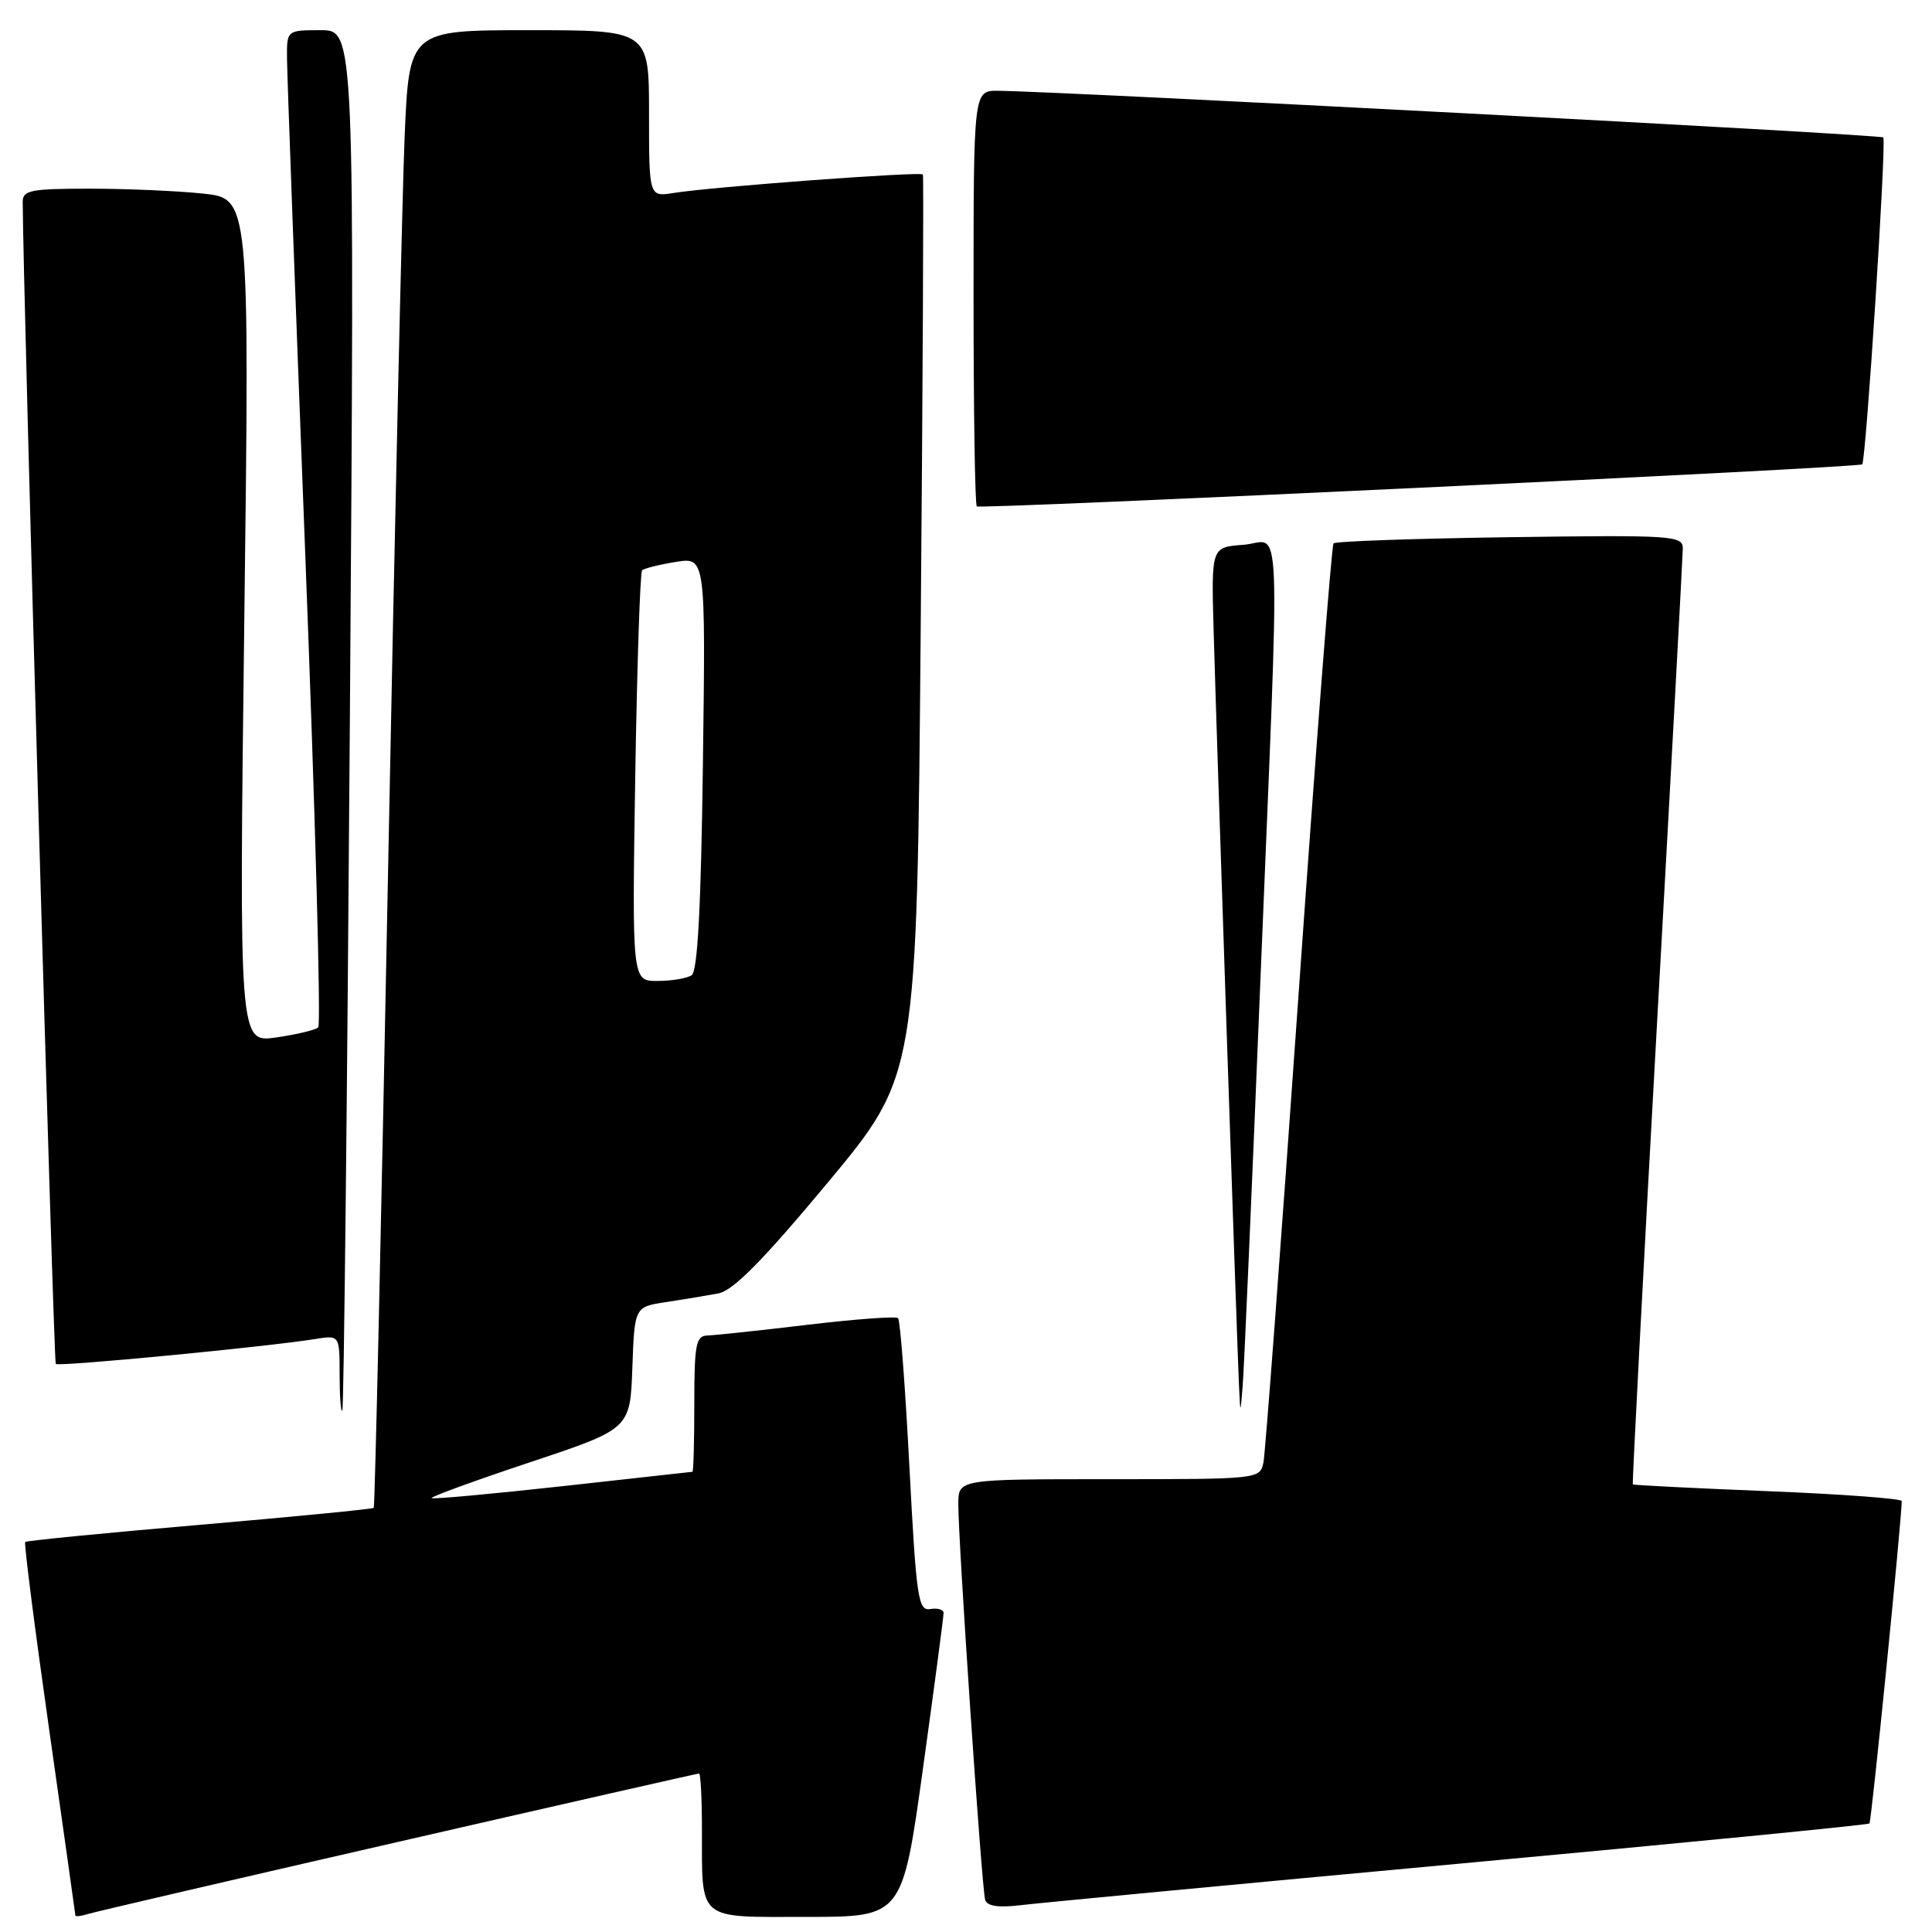 <?xml version="1.0" encoding="UTF-8" standalone="no"?>
<!DOCTYPE svg PUBLIC "-//W3C//DTD SVG 1.1//EN" "http://www.w3.org/Graphics/SVG/1.1/DTD/svg11.dtd" >
<svg xmlns="http://www.w3.org/2000/svg" xmlns:xlink="http://www.w3.org/1999/xlink" version="1.1" viewBox="0 0 256 256">
 <g >
 <path fill="currentColor"
d=" M 52.88 244.03 C 74.54 239.06 92.43 235.00 92.63 235.00 C 92.83 235.00 93.01 238.26 93.01 242.25 C 93.04 254.70 92.21 254.00 106.90 254.00 C 119.57 254.00 119.57 254.00 122.31 234.25 C 123.82 223.39 125.04 214.14 125.03 213.71 C 125.01 213.27 124.21 213.04 123.25 213.21 C 121.66 213.47 121.41 211.72 120.50 194.33 C 119.95 183.78 119.28 174.93 119.00 174.66 C 118.72 174.39 113.33 174.79 107.00 175.54 C 100.67 176.30 94.71 176.93 93.75 176.96 C 92.22 176.99 92.00 178.11 92.00 186.00 C 92.00 190.95 91.89 195.01 91.75 195.02 C 91.61 195.04 83.85 195.89 74.50 196.93 C 65.15 197.96 57.36 198.67 57.19 198.51 C 57.02 198.34 62.87 196.21 70.19 193.77 C 83.50 189.34 83.50 189.34 83.79 181.25 C 84.08 173.16 84.08 173.16 88.29 172.53 C 90.61 172.18 93.71 171.66 95.20 171.38 C 97.16 171.00 101.10 167.01 109.70 156.68 C 121.50 142.50 121.50 142.50 122.00 83.00 C 122.28 50.27 122.40 23.33 122.29 23.12 C 122.05 22.70 94.36 24.75 89.25 25.57 C 86.00 26.09 86.00 26.09 86.00 15.05 C 86.00 4.00 86.00 4.00 70.10 4.00 C 54.21 4.00 54.21 4.00 53.61 18.25 C 53.29 26.09 52.29 70.07 51.41 116.00 C 50.52 161.93 49.68 199.63 49.52 199.80 C 49.37 199.96 38.99 200.97 26.45 202.05 C 13.92 203.12 3.52 204.15 3.34 204.32 C 3.17 204.50 4.59 215.64 6.50 229.07 C 8.41 242.51 9.98 253.64 9.99 253.82 C 10.00 253.99 10.79 253.89 11.75 253.59 C 12.71 253.30 31.22 248.99 52.88 244.03 Z  M 193.43 246.94 C 223.10 244.20 247.52 241.81 247.71 241.62 C 247.98 241.36 251.95 201.65 251.99 198.90 C 252.00 198.57 244.02 197.98 234.27 197.59 C 224.52 197.20 216.46 196.79 216.36 196.69 C 216.26 196.59 217.70 169.05 219.57 135.50 C 221.44 101.95 222.97 73.68 222.98 72.68 C 223.00 70.97 221.69 70.88 200.08 71.18 C 187.48 71.36 176.95 71.72 176.70 72.00 C 176.44 72.28 174.35 99.27 172.05 132.00 C 169.75 164.73 167.66 192.51 167.42 193.75 C 166.96 195.99 166.90 196.00 146.98 196.00 C 127.00 196.00 127.00 196.00 126.98 199.25 C 126.96 204.10 130.09 250.31 130.54 251.74 C 130.80 252.58 132.30 252.80 135.21 252.45 C 137.57 252.16 163.77 249.68 193.43 246.94 Z  M 46.36 95.25 C 47.00 4.00 47.00 4.00 42.50 4.00 C 38.00 4.00 38.00 4.00 38.03 7.75 C 38.04 9.81 39.13 39.40 40.45 73.50 C 41.77 107.60 42.54 135.78 42.17 136.13 C 41.80 136.48 39.29 137.08 36.59 137.47 C 31.68 138.17 31.68 138.17 32.37 82.23 C 33.07 26.29 33.07 26.29 26.89 25.65 C 23.49 25.29 16.72 25.00 11.85 25.00 C 4.09 25.00 3.00 25.21 3.01 26.75 C 3.04 37.91 7.10 180.44 7.39 180.73 C 7.78 181.11 35.28 178.47 41.75 177.43 C 45.00 176.91 45.00 176.91 45.00 182.12 C 45.00 184.99 45.16 187.15 45.36 186.92 C 45.56 186.69 46.01 145.44 46.36 95.25 Z  M 166.99 130.36 C 169.65 65.18 169.91 71.82 164.75 72.19 C 160.50 72.50 160.50 72.50 160.81 83.50 C 161.16 96.19 163.89 177.53 164.17 183.50 C 164.35 187.50 164.35 187.50 164.67 183.50 C 164.85 181.30 165.89 157.39 166.99 130.36 Z  M 246.75 61.53 C 247.25 61.14 249.99 18.66 249.54 18.21 C 249.15 17.82 141.19 12.13 132.25 12.03 C 129.00 12.00 129.00 12.00 129.00 39.33 C 129.00 54.37 129.19 66.86 129.43 67.10 C 129.83 67.50 246.19 61.98 246.75 61.53 Z  M 84.17 103.04 C 84.41 88.21 84.82 75.85 85.08 75.58 C 85.35 75.31 87.36 74.81 89.54 74.46 C 93.50 73.82 93.50 73.82 93.14 101.16 C 92.89 120.23 92.44 128.72 91.64 129.23 C 91.01 129.64 88.98 129.98 87.13 129.98 C 83.75 130.00 83.75 130.00 84.17 103.04 Z "/>
</g>
</svg>